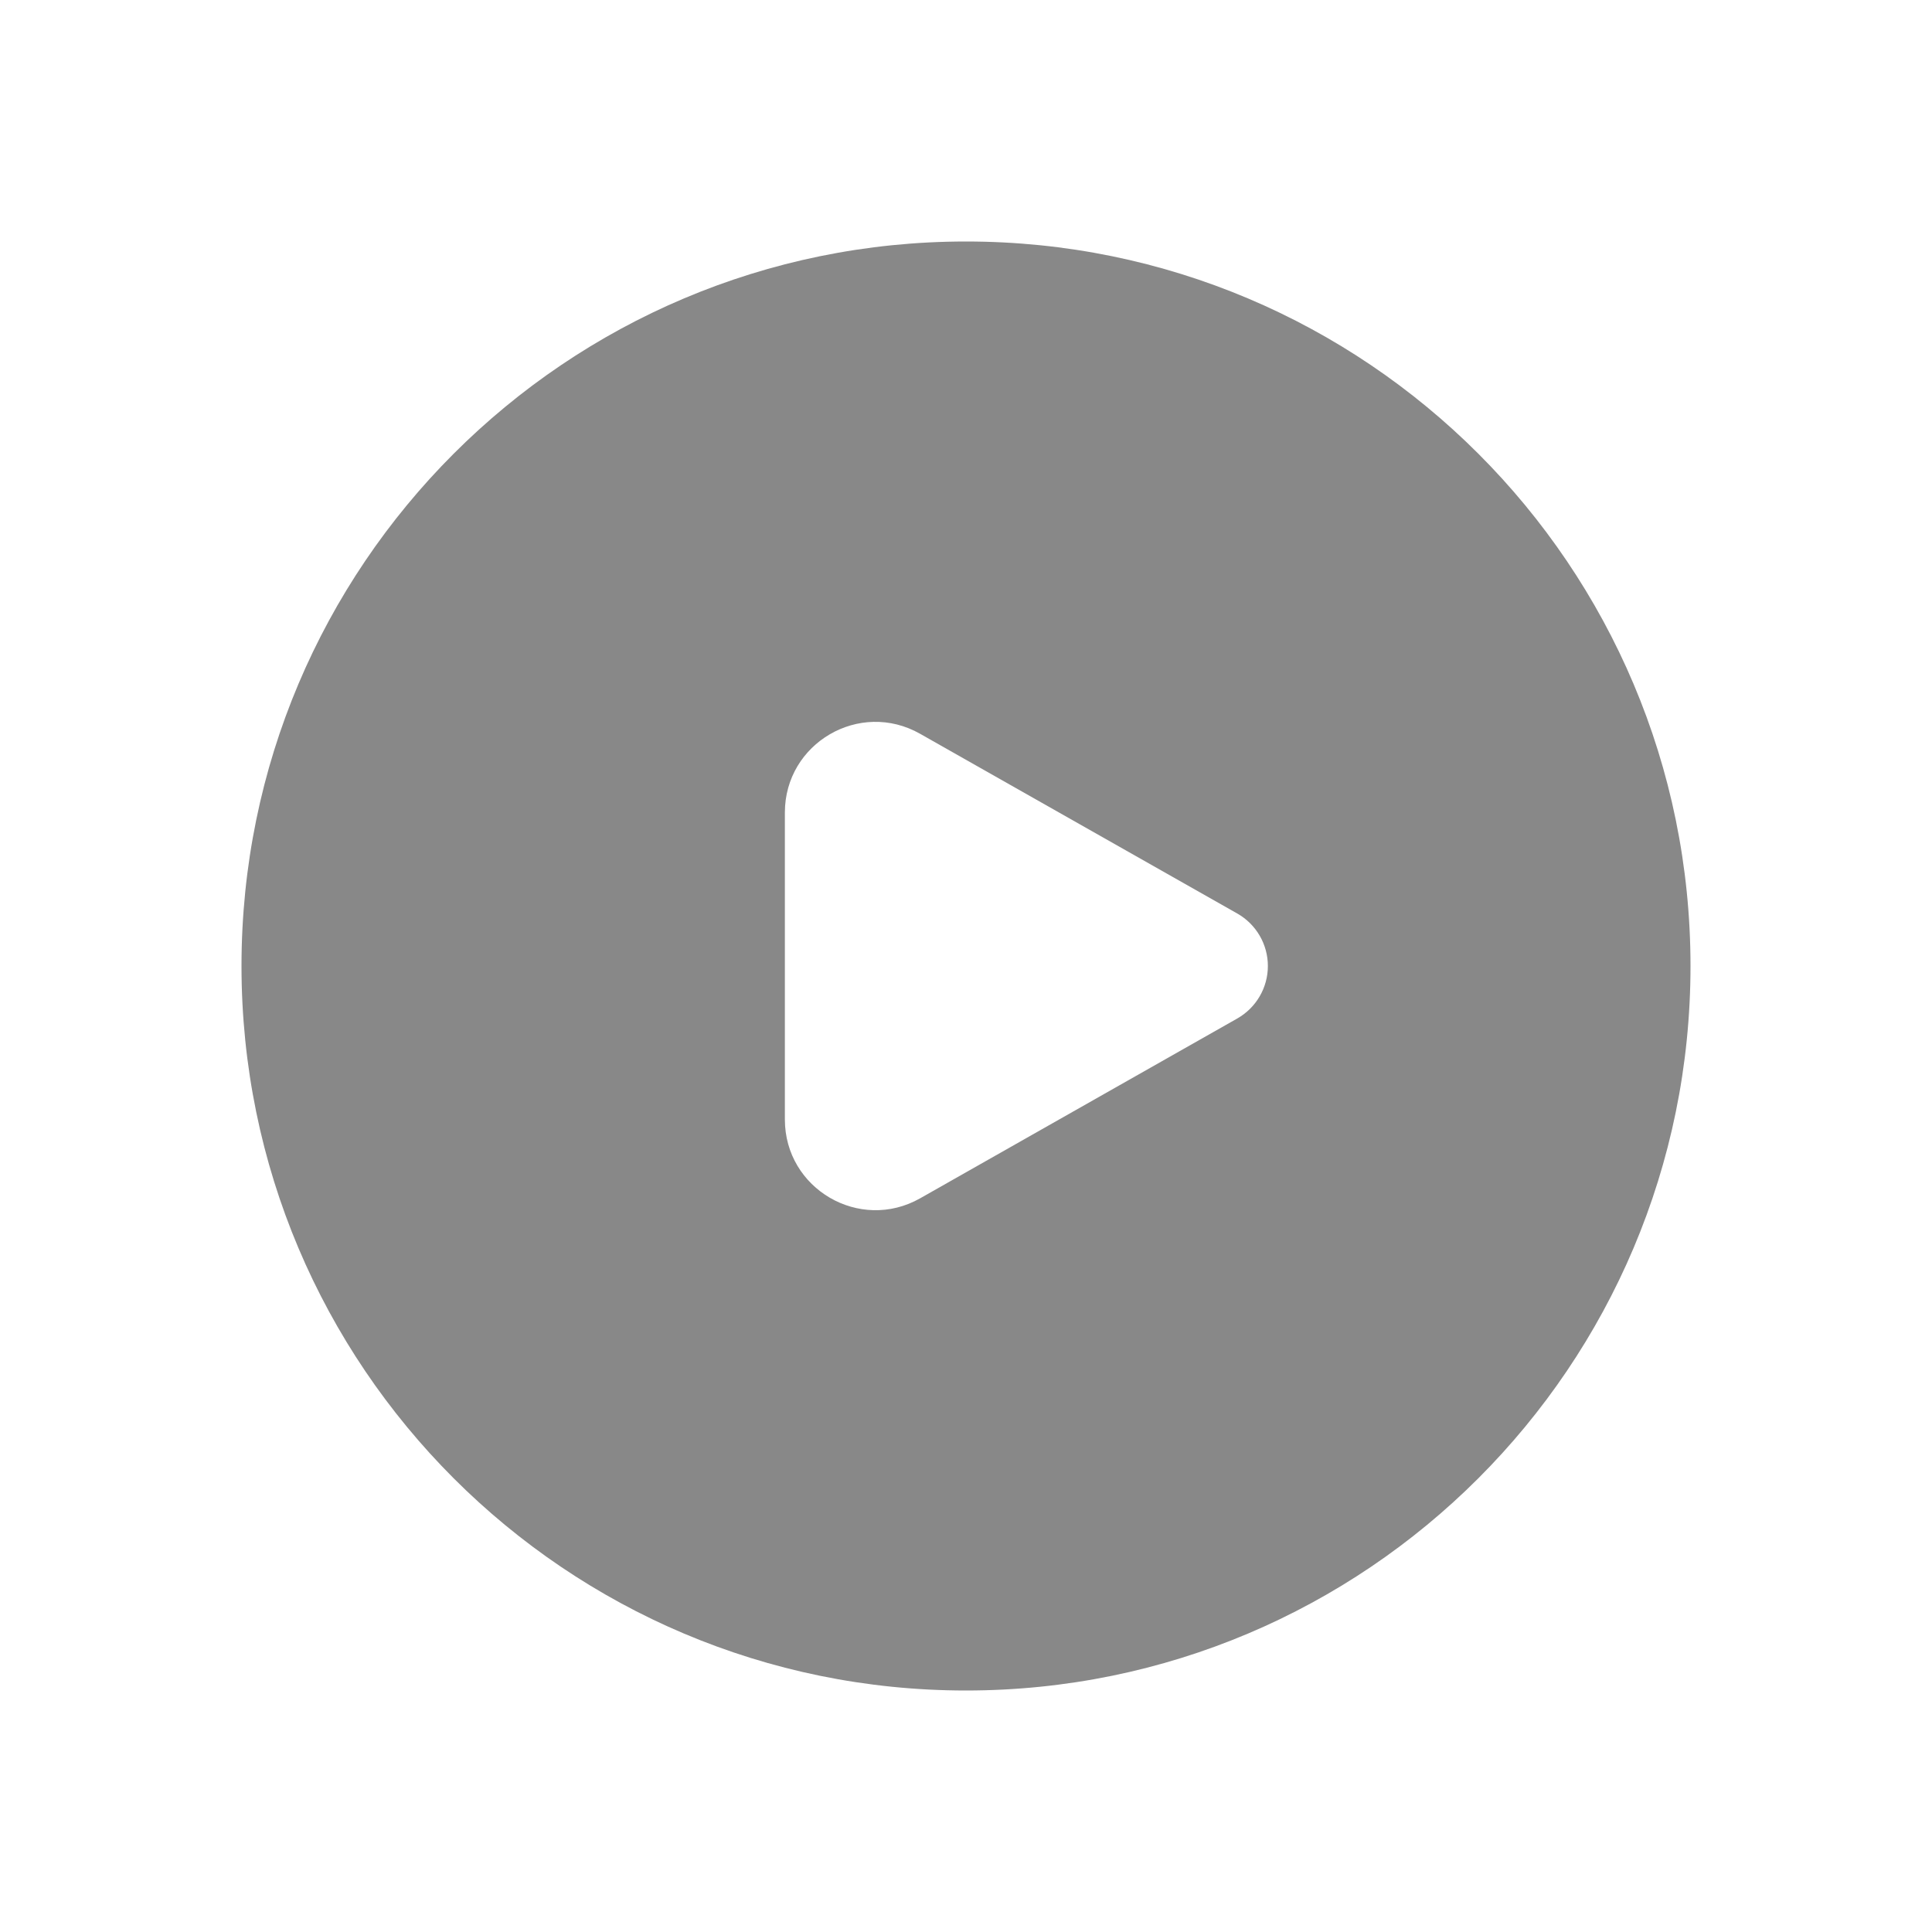 <svg width="16" height="16" viewBox="0 0 16 16" fill="none" xmlns="http://www.w3.org/2000/svg">
<path d="M2 8C2 4.686 4.686 2 8 2C11.314 2 14 4.686 14 8C14 11.314 11.314 14 8 14C4.686 14 2 11.314 2 8ZM10.5 8C10.5 7.82 10.403 7.654 10.246 7.565L7.62 6.077C7.12 5.793 6.5 6.154 6.5 6.729V9.271C6.5 9.846 7.12 10.207 7.62 9.924L10.246 8.435C10.403 8.346 10.5 8.18 10.5 8Z" fill="#888"/>
</svg>

